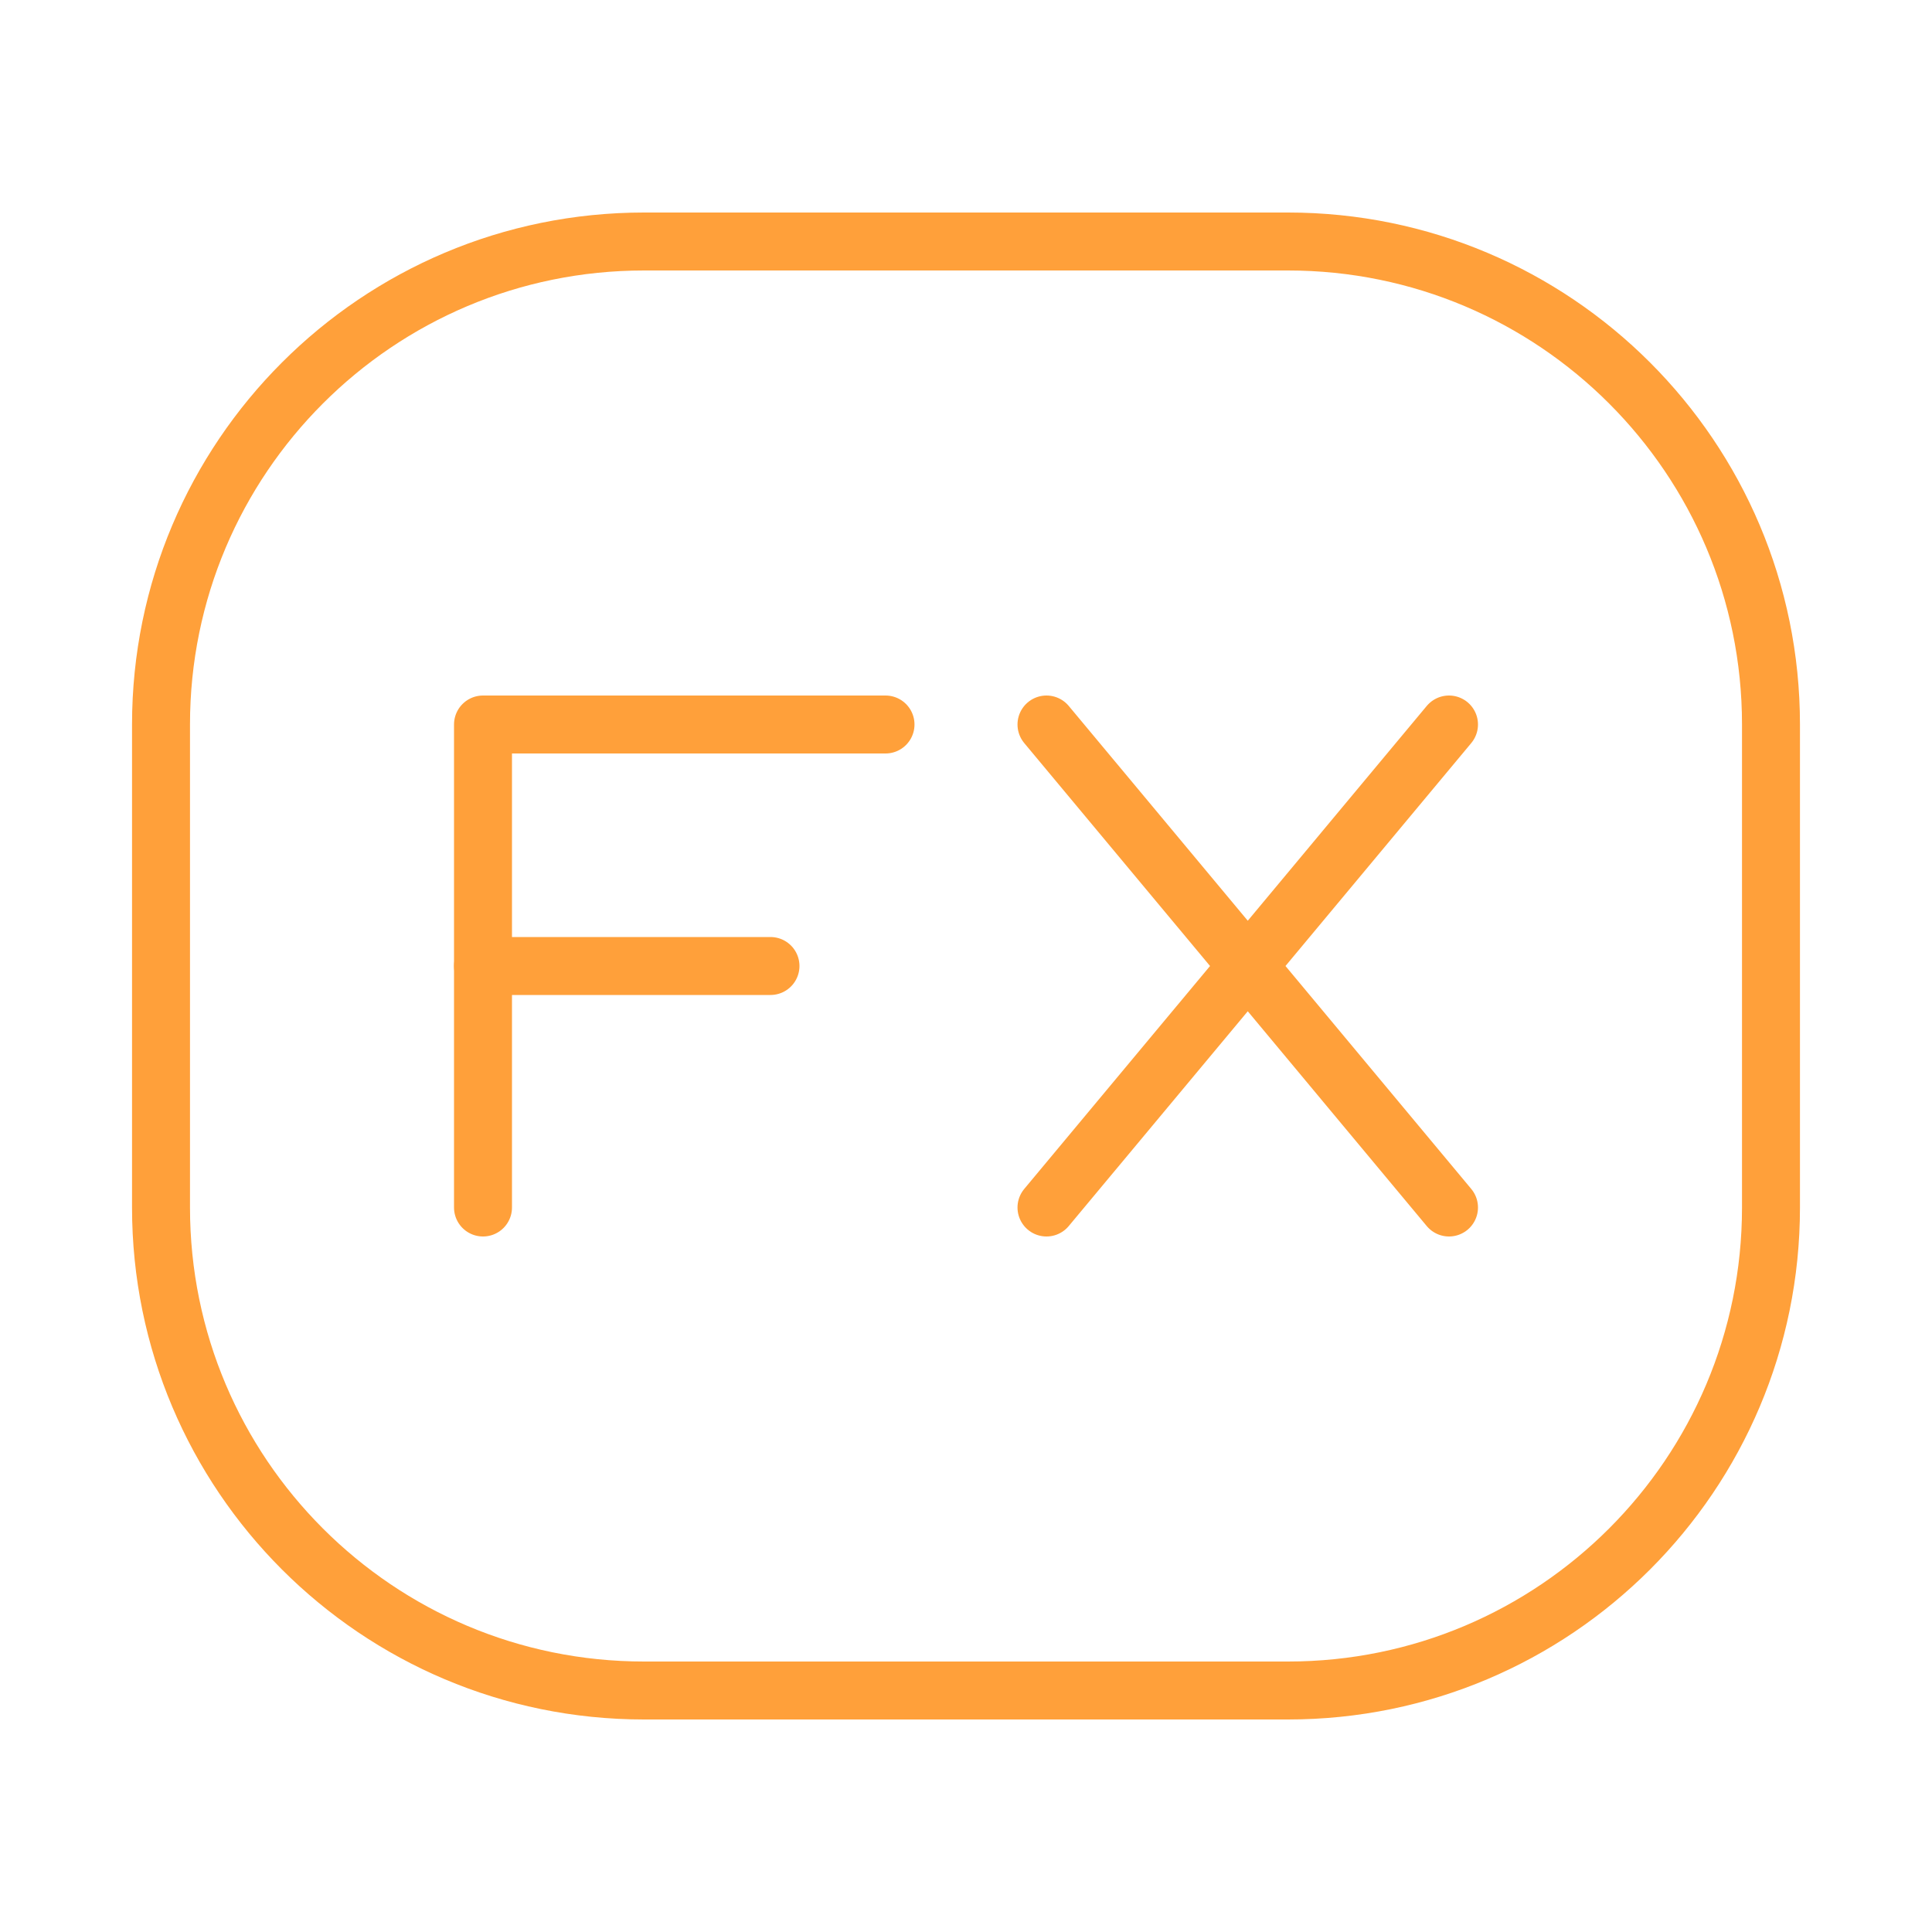 <svg width="50" height="50" viewBox="0 0 50 50" fill="none" xmlns="http://www.w3.org/2000/svg">
<path d="M4.167 31.25V18.75C4.167 11.846 9.763 6.25 16.667 6.25H33.333C40.237 6.25 45.833 11.846 45.833 18.75V31.25C45.833 38.154 40.237 43.75 33.333 43.75H16.667C9.763 43.75 4.167 38.154 4.167 31.25Z" stroke="#FFA03A" stroke-width="1.5"/>
<path d="M12.5 31.25V18.75H22.917" stroke="#FFA03A" stroke-width="1.5" stroke-linecap="round" stroke-linejoin="round"/>
<path d="M12.5 25H19.94" stroke="#FFA03A" stroke-width="1.5" stroke-linecap="round" stroke-linejoin="round"/>
<path d="M27.083 31.25L32.292 25M32.292 25L37.5 18.75M32.292 25L27.083 18.75M32.292 25L37.5 31.25" stroke="#FFA03A" stroke-width="1.5" stroke-linecap="round" stroke-linejoin="round"/>
</svg>
